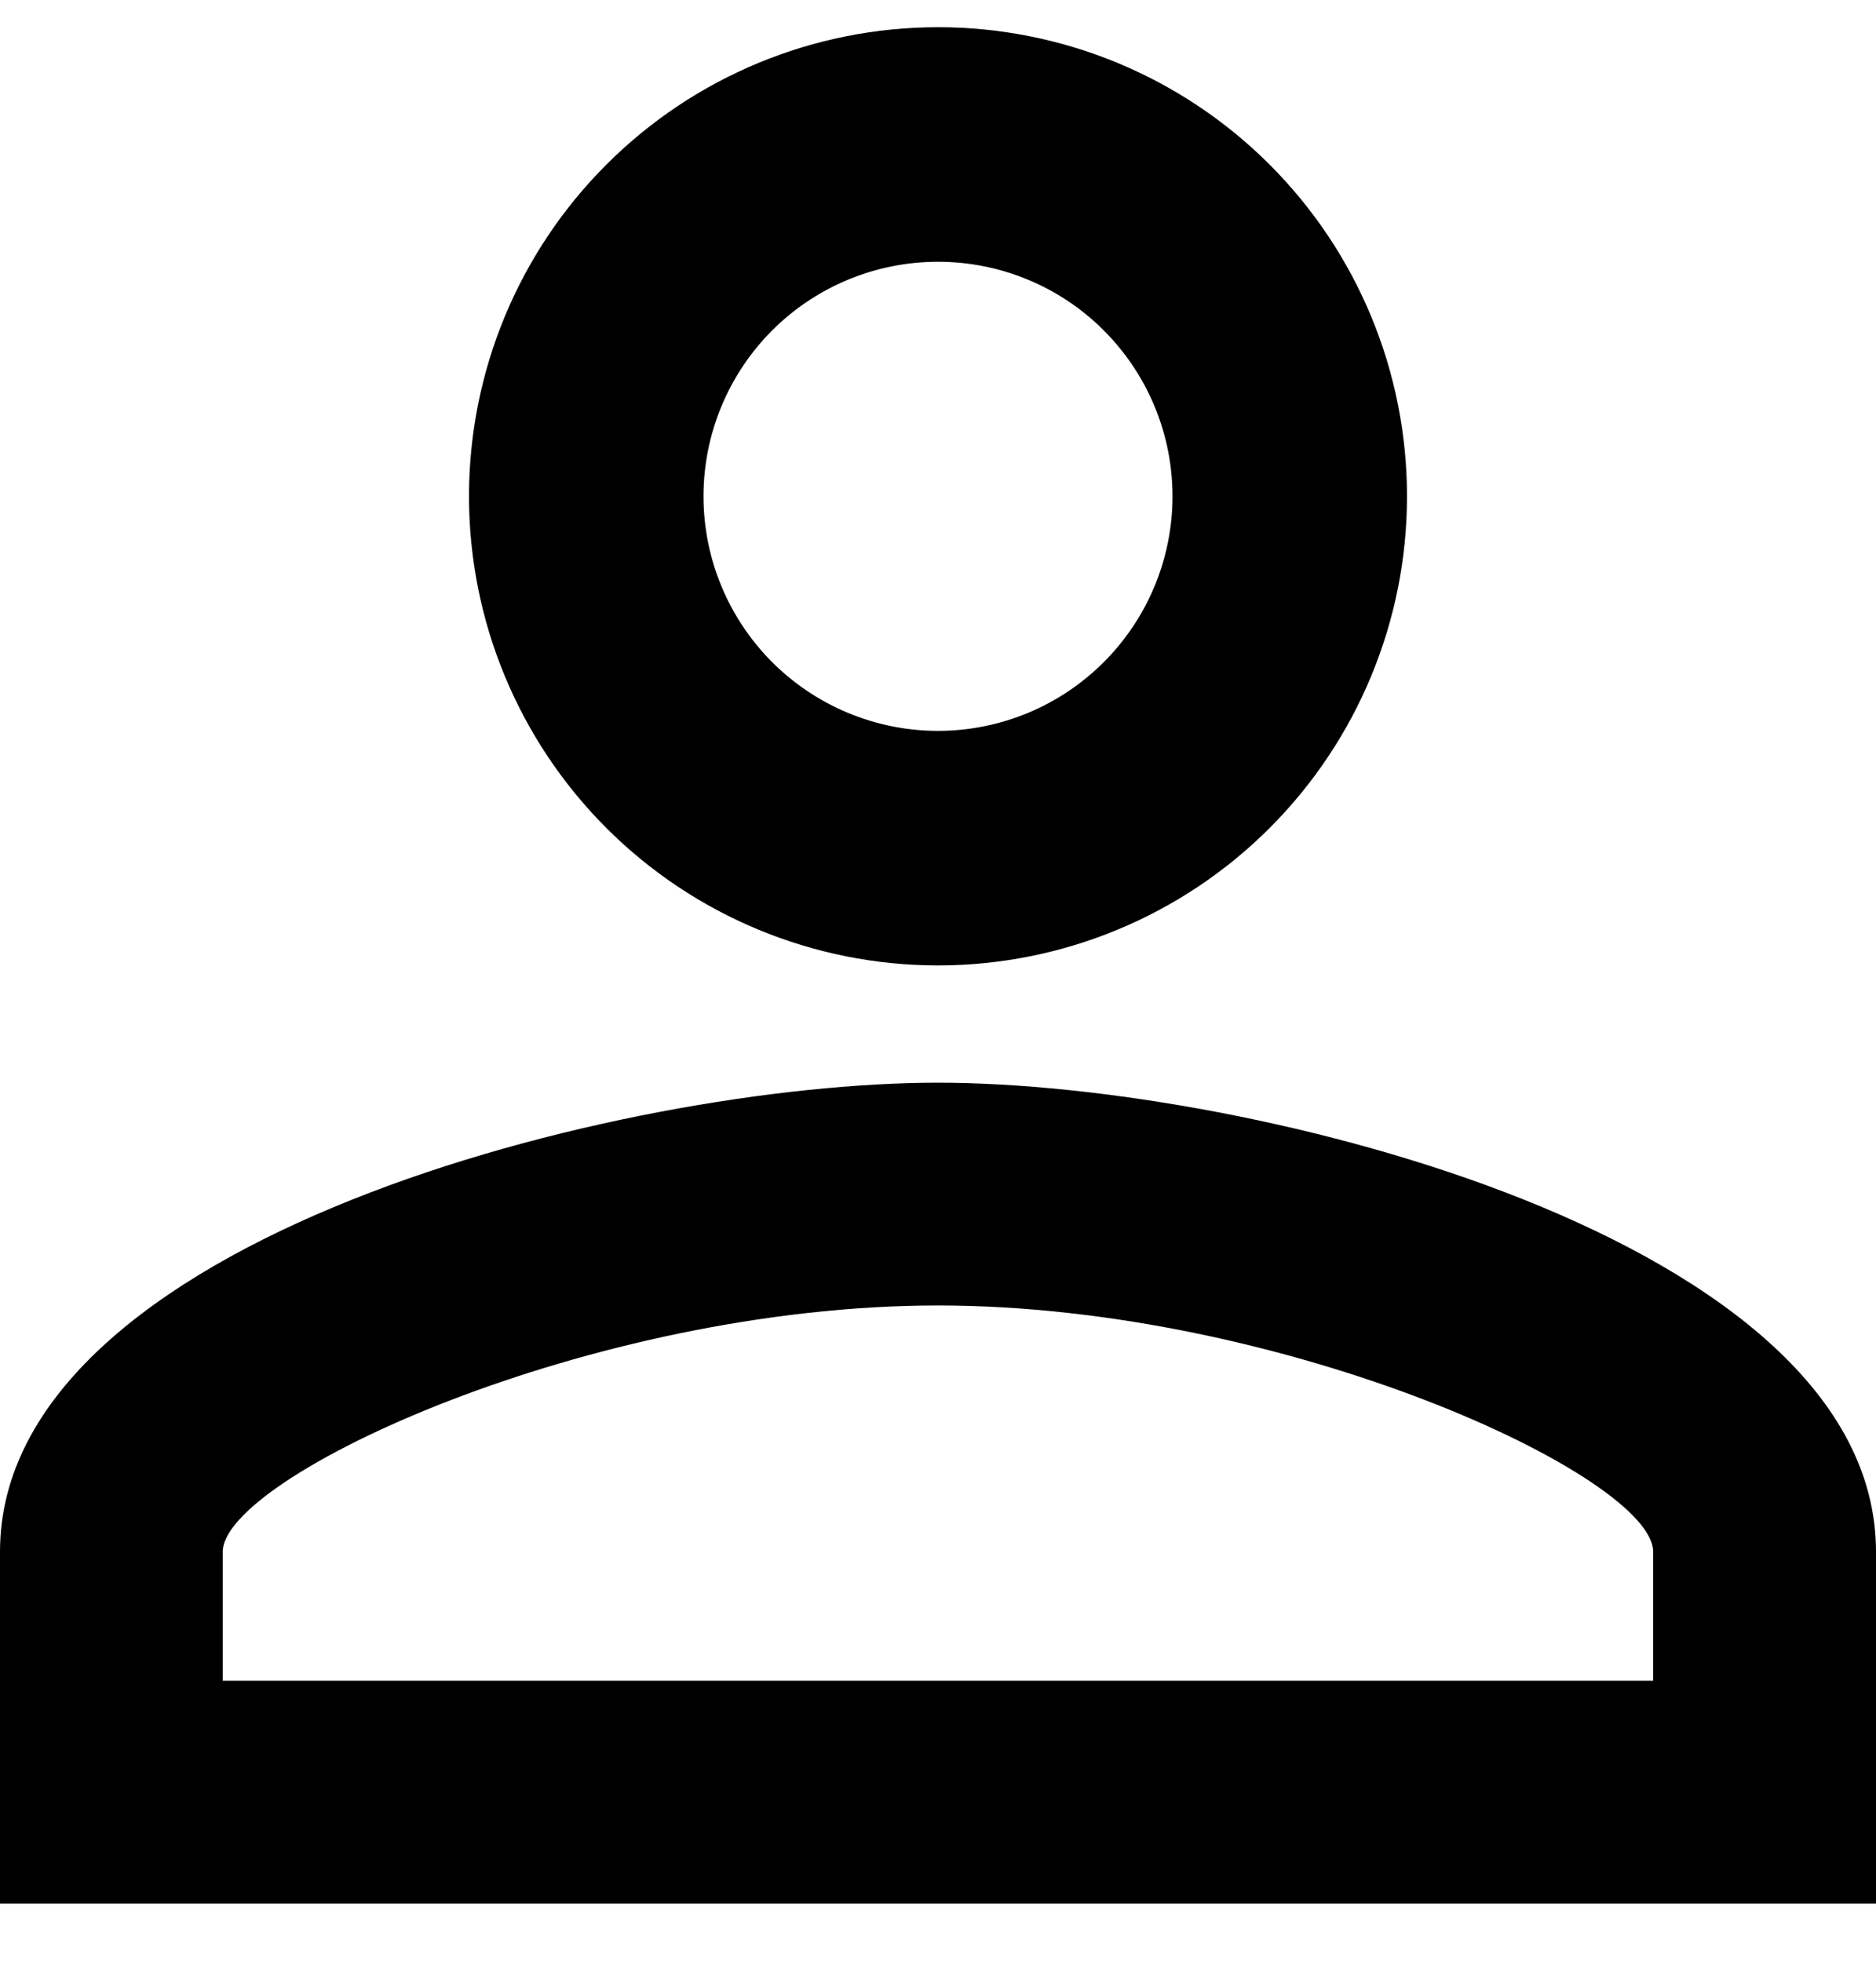 <svg width="22" height="23" viewBox="0 0 22 23" fill="none" xmlns="http://www.w3.org/2000/svg">
<path d="M11 0.319C12.459 0.319 13.858 0.898 14.889 1.93C15.921 2.961 16.5 4.36 16.5 5.819C16.5 7.277 15.921 8.676 14.889 9.708C13.858 10.739 12.459 11.319 11 11.319C9.541 11.319 8.142 10.739 7.111 9.708C6.079 8.676 5.5 7.277 5.5 5.819C5.5 4.36 6.079 2.961 7.111 1.93C8.142 0.898 9.541 0.319 11 0.319ZM11 3.069C10.271 3.069 9.571 3.358 9.055 3.874C8.54 4.39 8.25 5.089 8.25 5.819C8.25 6.548 8.54 7.247 9.055 7.763C9.571 8.279 10.271 8.569 11 8.569C11.729 8.569 12.429 8.279 12.944 7.763C13.46 7.247 13.75 6.548 13.75 5.819C13.75 5.089 13.46 4.39 12.944 3.874C12.429 3.358 11.729 3.069 11 3.069ZM11 12.694C14.671 12.694 22 14.522 22 18.194V22.319H0V18.194C0 14.522 7.329 12.694 11 12.694ZM11 15.306C6.916 15.306 2.612 17.314 2.612 18.194V19.706H19.387V18.194C19.387 17.314 15.084 15.306 11 15.306Z" fill="black"/>
</svg>
